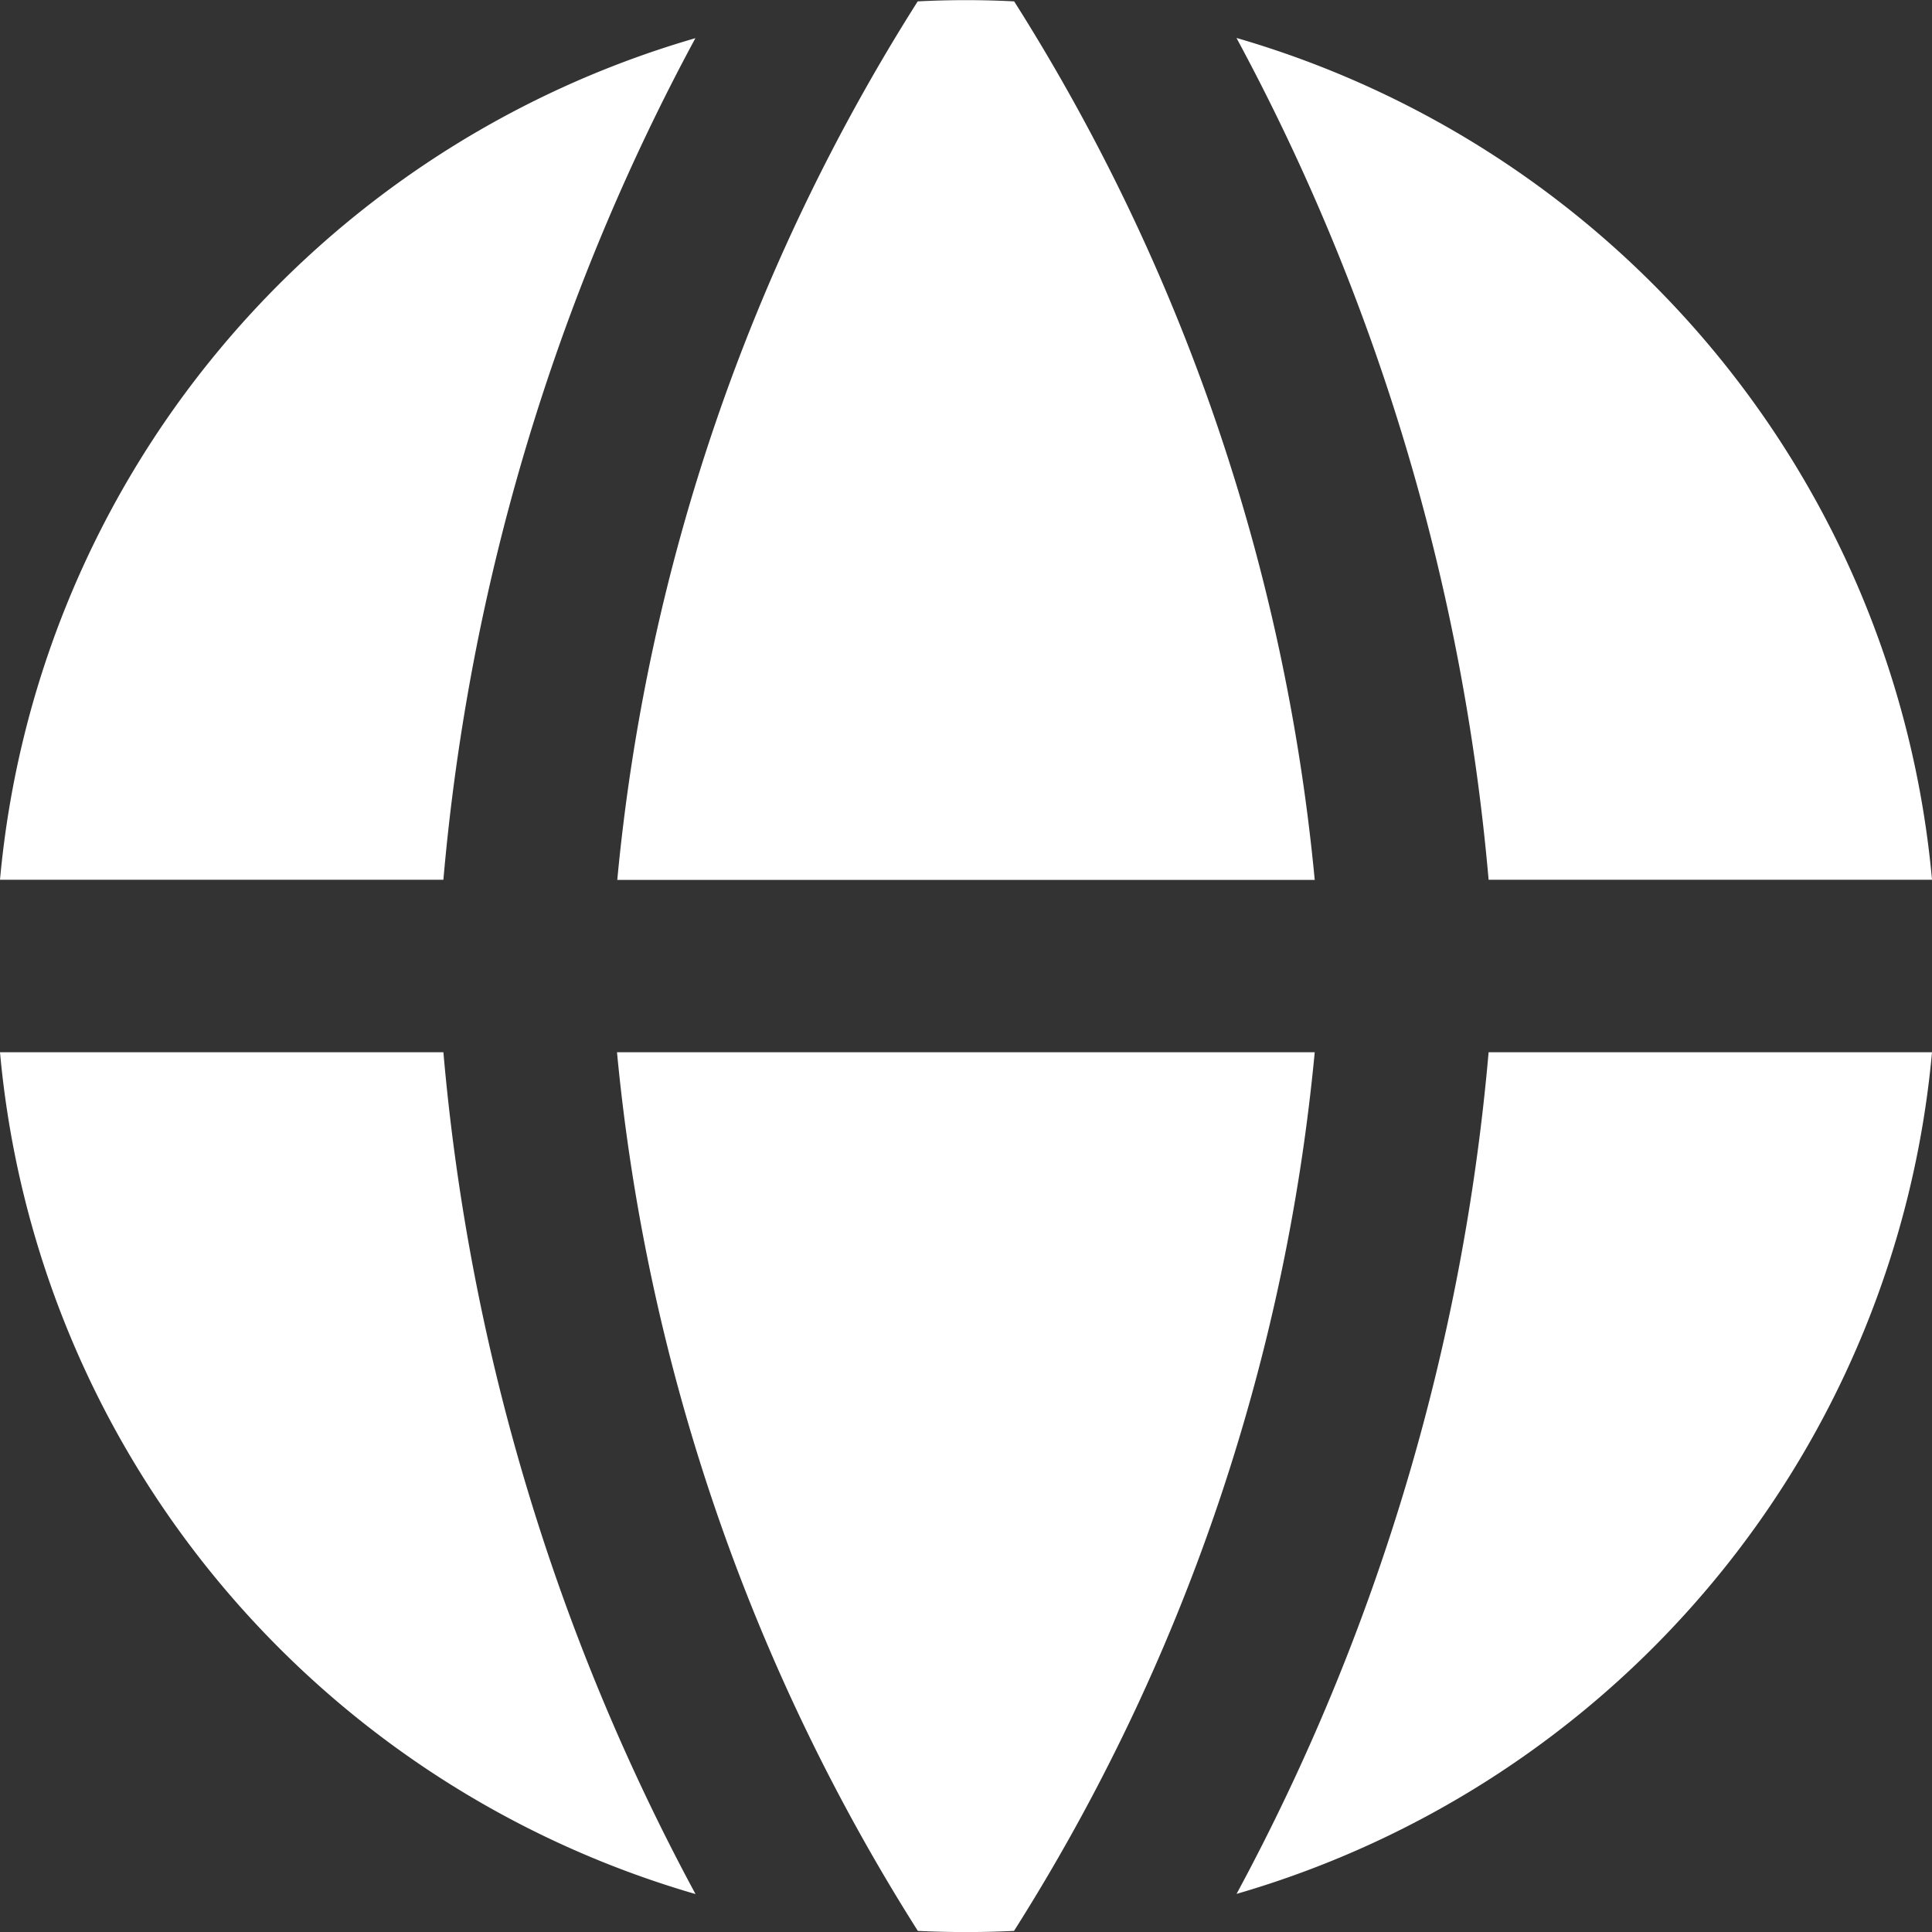 <svg width="14" height="14" fill="none" xmlns="http://www.w3.org/2000/svg"><rect width="100%" height="100%" fill="#333333" stroke="none"/><path fill-rule="evenodd" clip-rule="evenodd" d="M5.041.276a7.036 7.036 0 00-3.466 2.275A6.99 6.99 0 000 6.375h3.213A15.715 15.715 0 015.04.275l.001.001zM3.213 7.625H0a6.99 6.99 0 001.575 3.825 7.037 7.037 0 003.465 2.275 15.715 15.715 0 01-1.827-6.1zm3.438 6.367a14.437 14.437 0 01-2.18-6.367h5.056a14.437 14.437 0 01-2.179 6.367 7.25 7.25 0 01-.697 0zm2.309-.268a7.036 7.036 0 003.465-2.275A6.99 6.99 0 0014 7.625h-3.213a15.714 15.714 0 01-1.827 6.1v-.001zm1.827-7.349H14a6.99 6.99 0 00-1.575-3.825A7.037 7.037 0 008.96.275a15.713 15.713 0 011.827 6.1zM6.651.01c.232-.012.466-.012.698 0a14.437 14.437 0 012.178 6.366H4.473A14.417 14.417 0 016.65.01z" fill="#fff"/></svg>